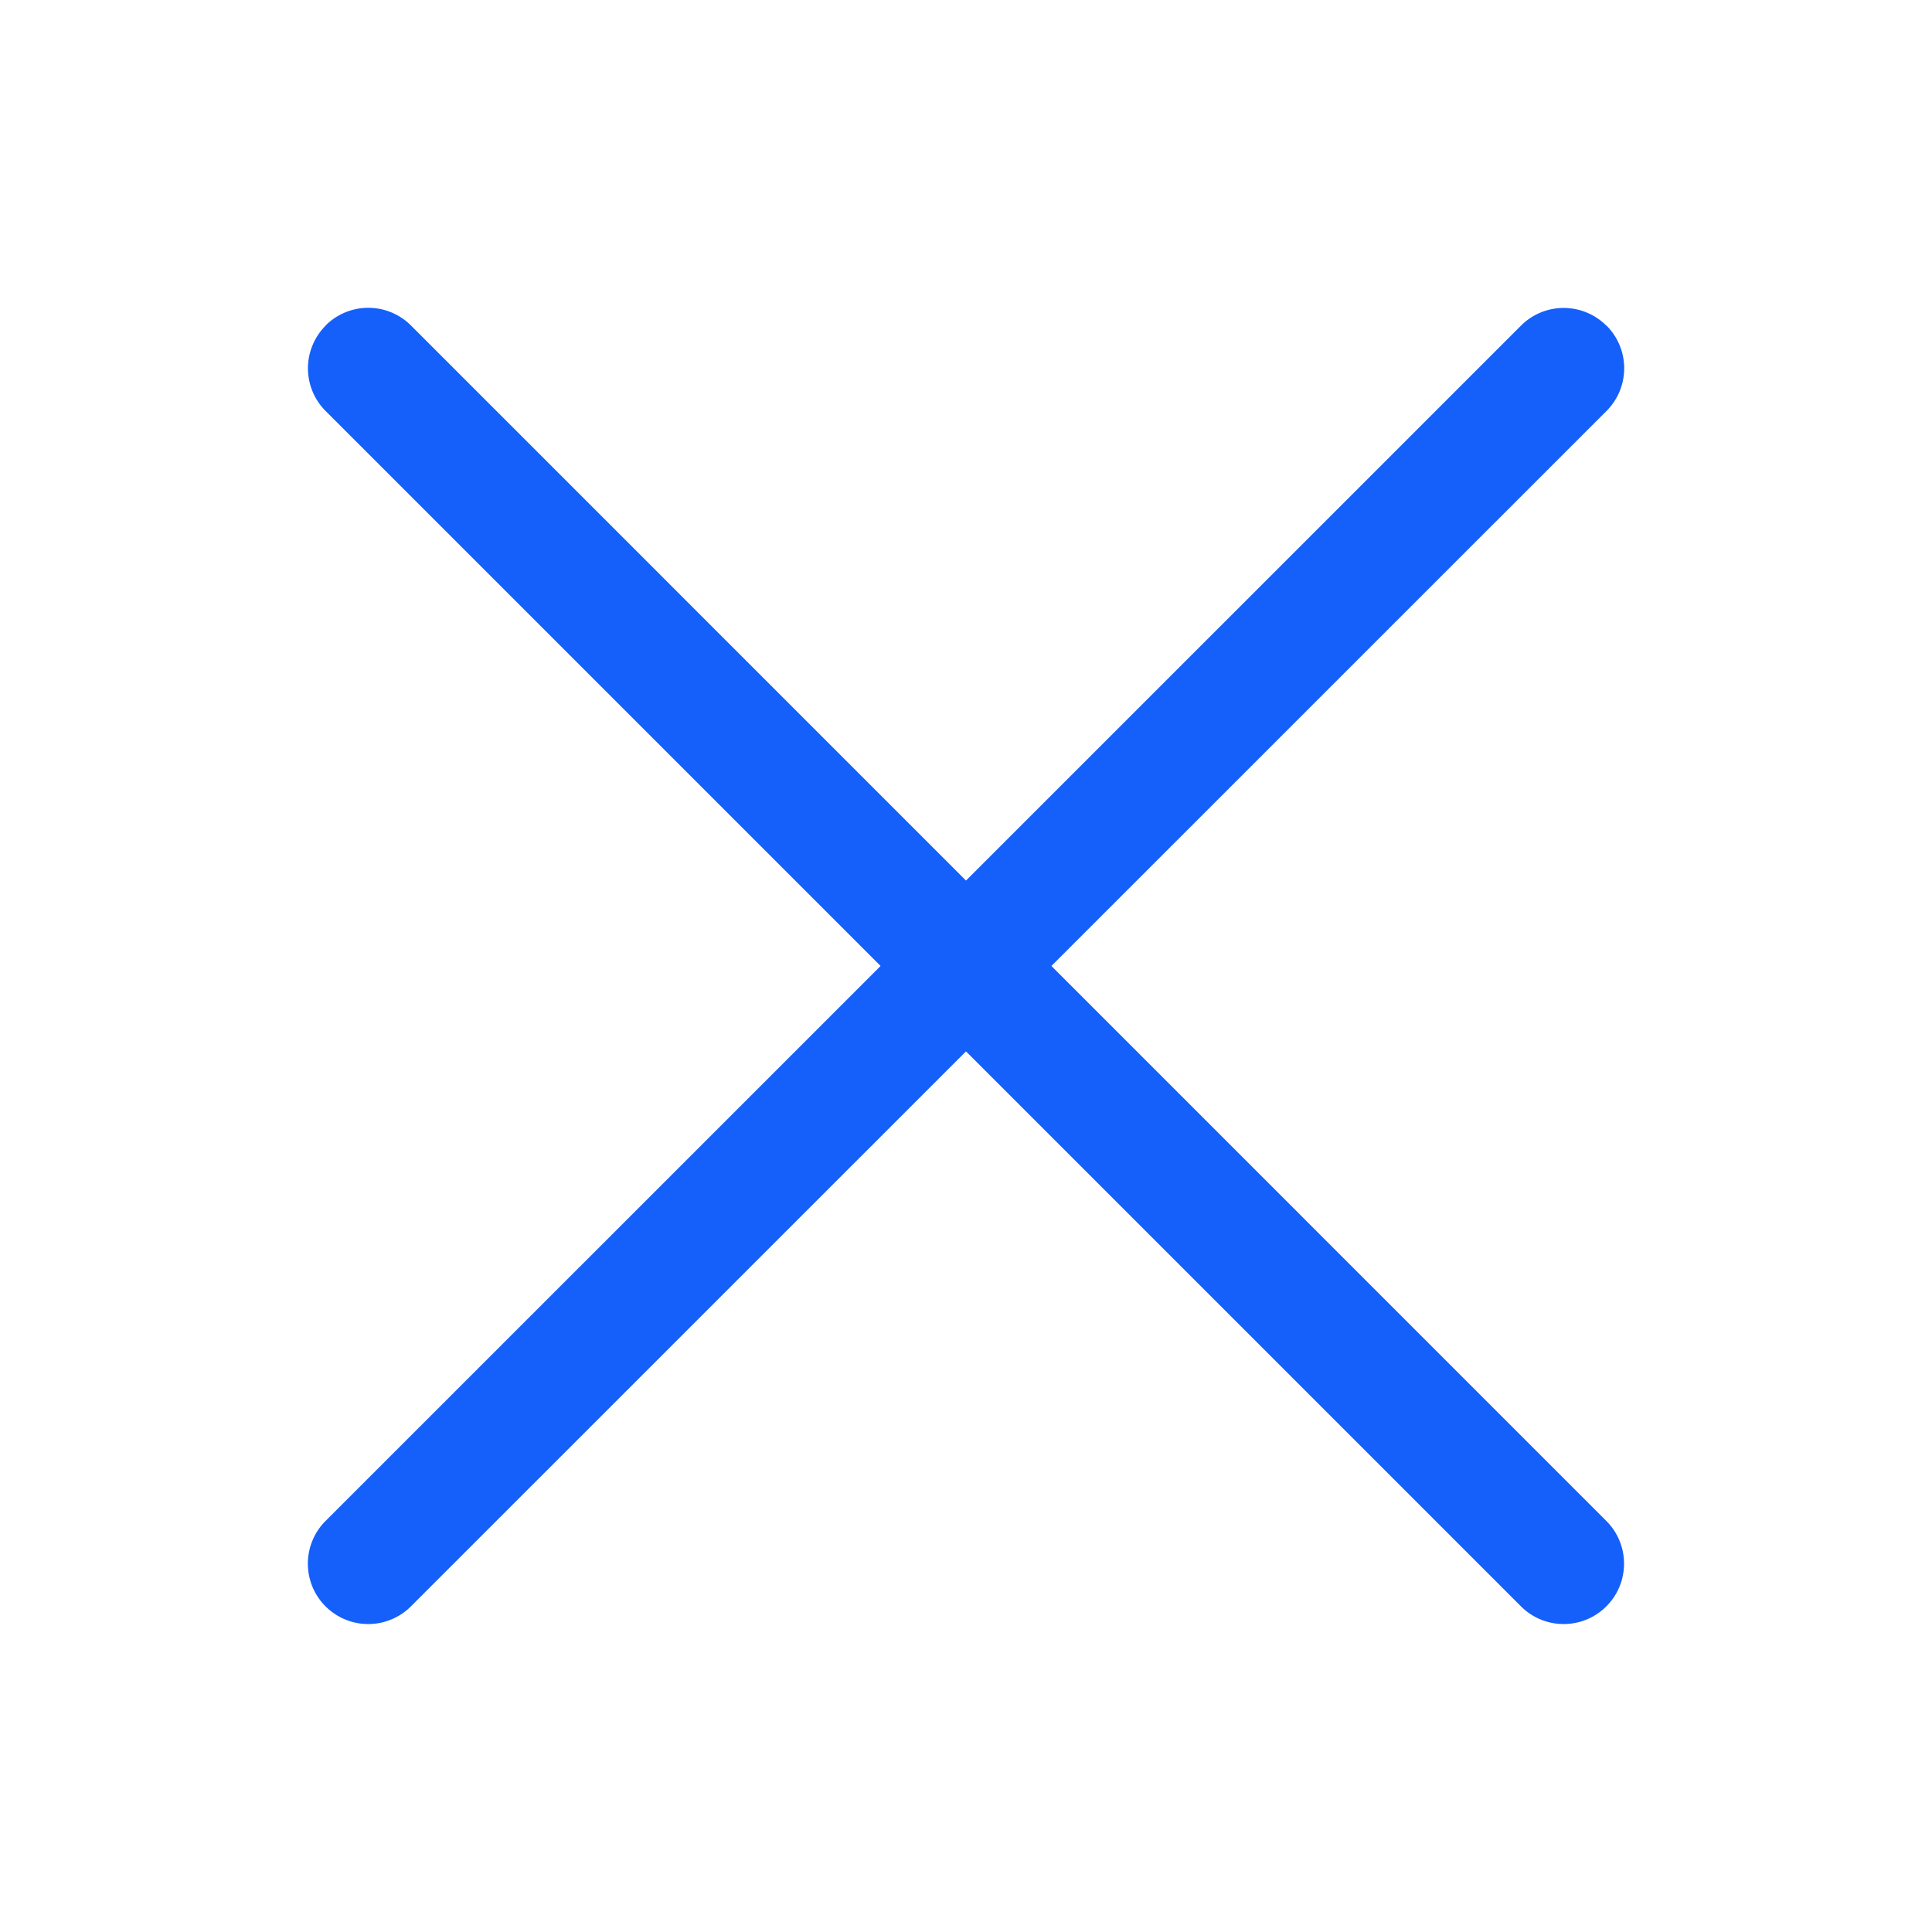 <svg xmlns="http://www.w3.org/2000/svg" width="20" height="20" viewBox="0 0 20 20">
    <g fill="#1560FA" fill-rule="nonzero">
        <path d="M16.63 3.37a.625.625 0 0 1 0 .885L4.254 16.629a.625.625 0 1 1-.884-.884L15.745 3.371a.625.625 0 0 1 .884 0z"/>
        <path d="M3.37 3.37a.625.625 0 0 1 .885 0l12.374 12.375a.625.625 0 1 1-.884.884L3.371 4.255a.625.625 0 0 1 0-.884z"/>
    </g>
</svg>
